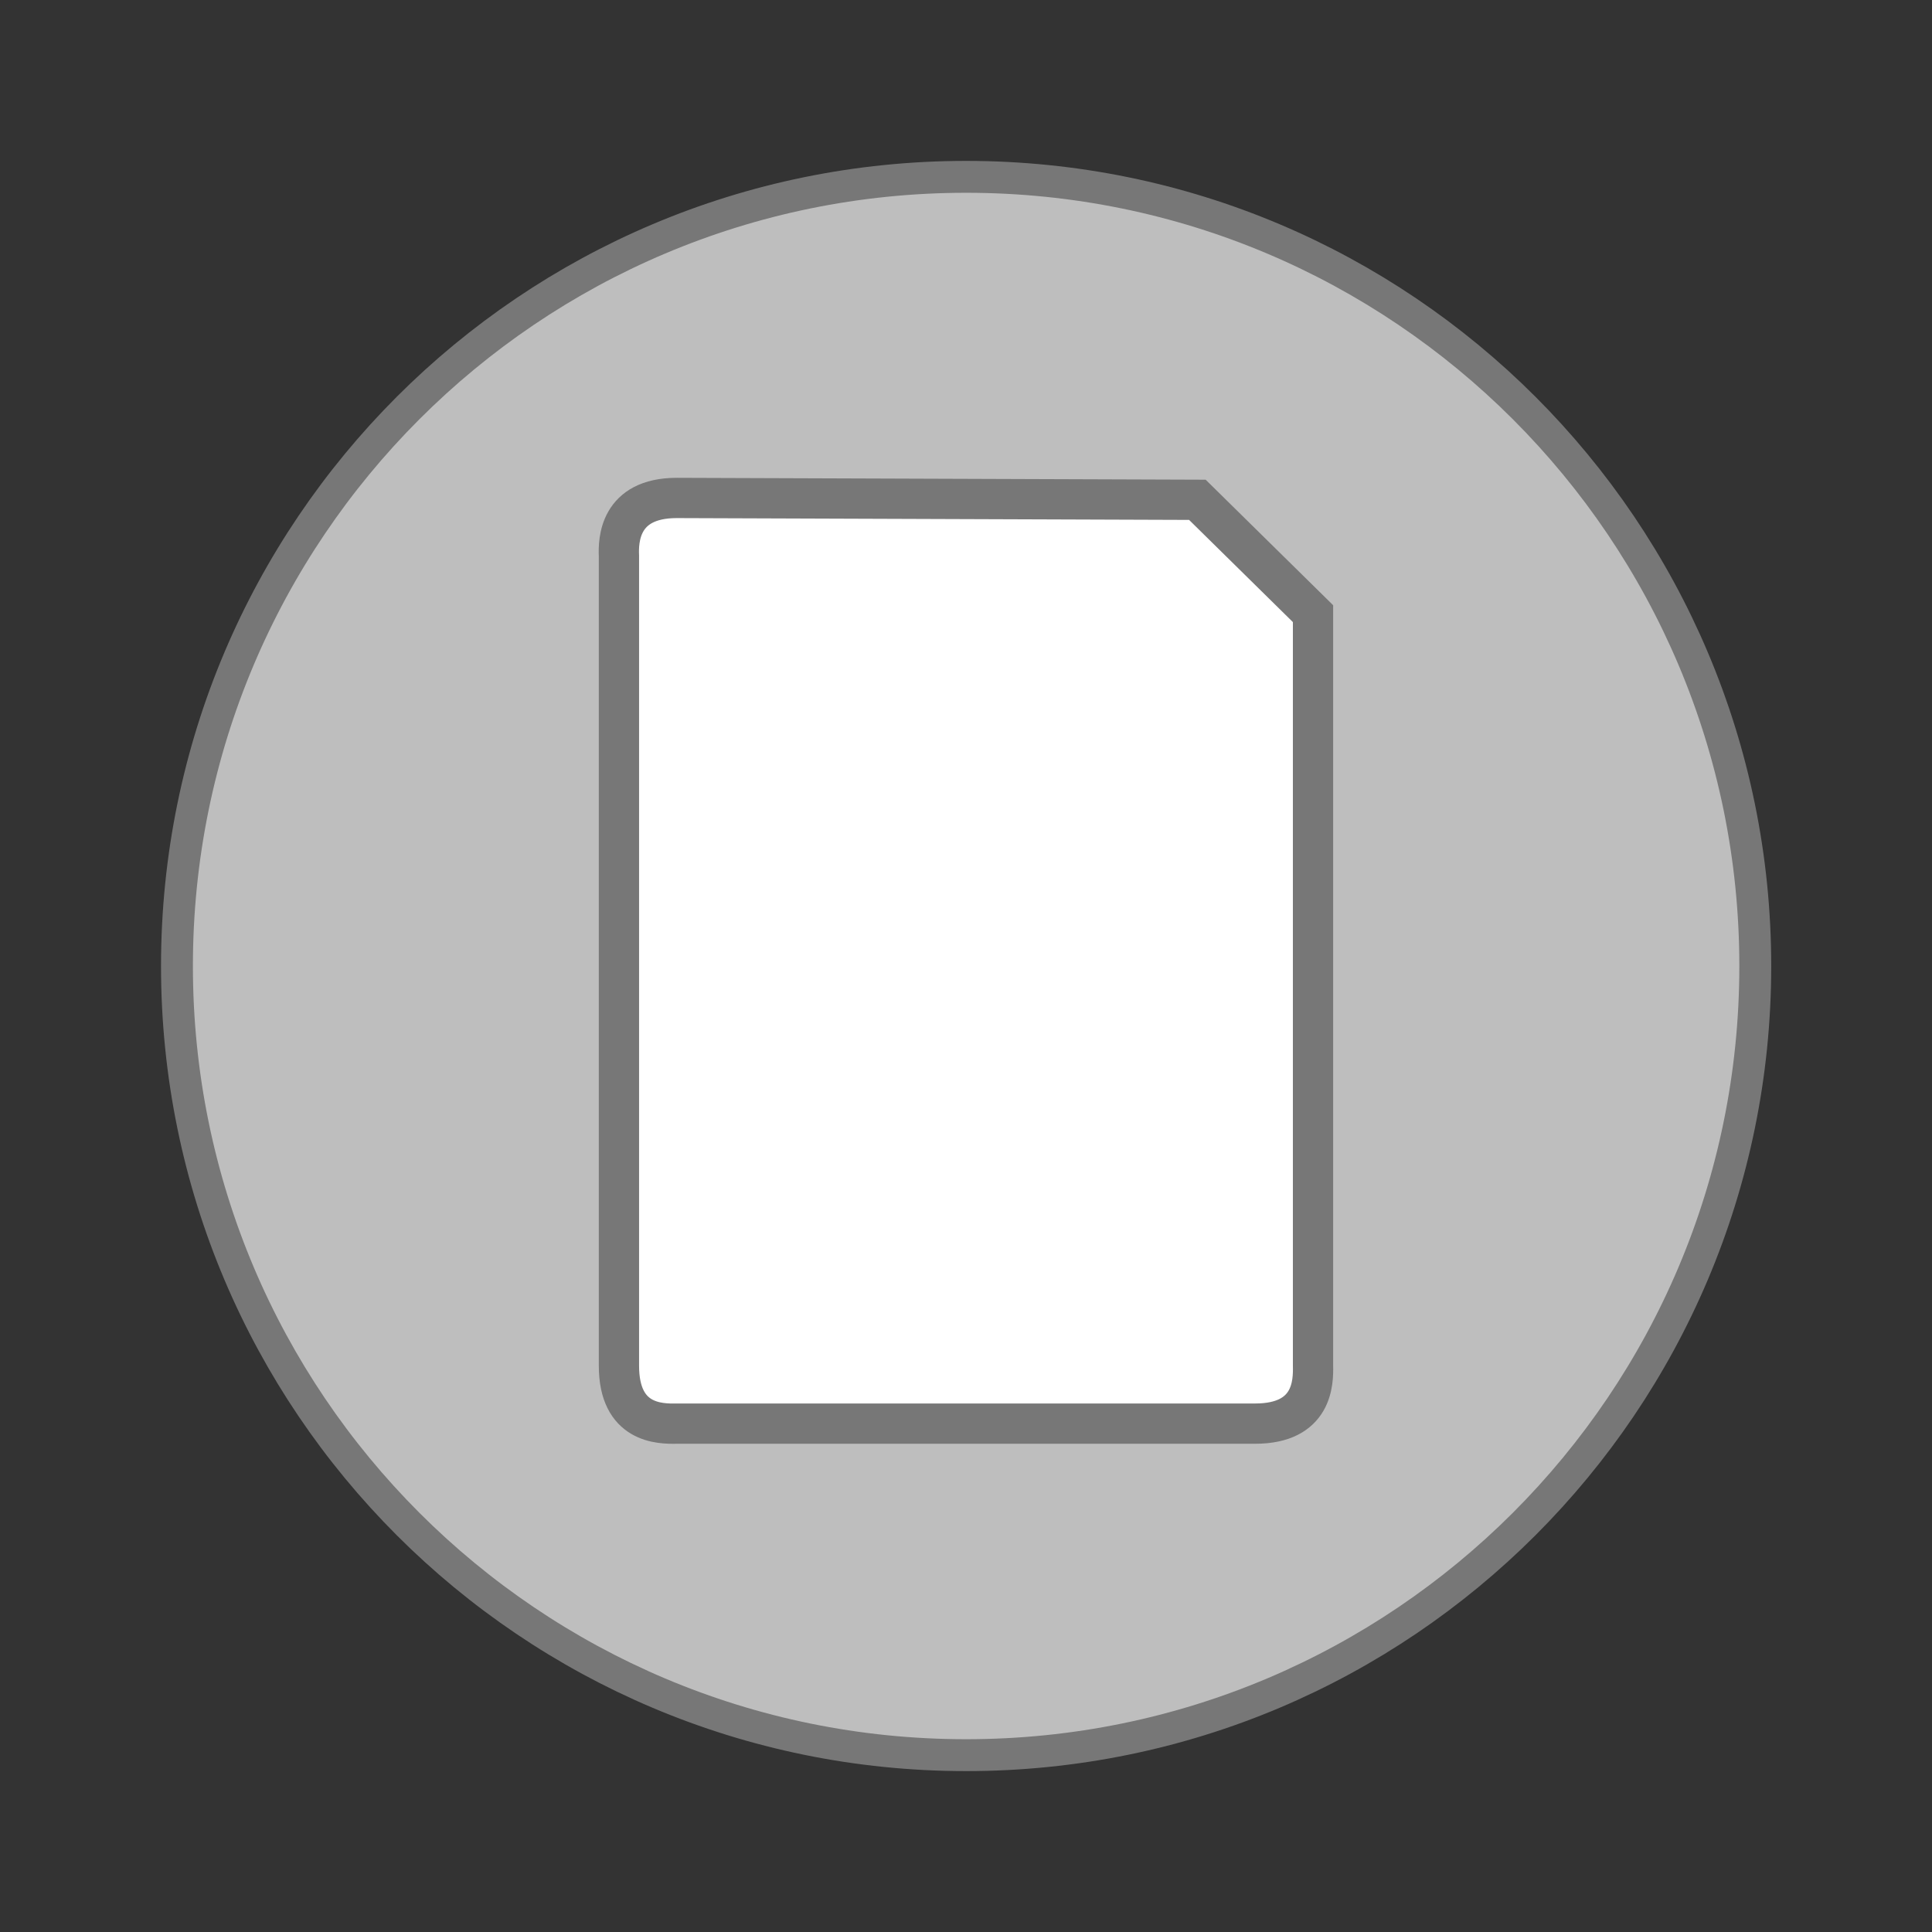 <svg width="128" xmlns="http://www.w3.org/2000/svg" height="128" viewBox="0 0 128 128" xmlns:xlink="http://www.w3.org/1999/xlink">
<rect x="0" y="0" width="128" height="128" fill="#333333" stroke="none"/>
<g style="stroke:#777">
<path style="fill:#bebebe;stroke-width:.792" d="M 43.604 24 C 43.603 34.827 34.827 43.601 24 43.601 C 13.173 43.601 4.397 34.827 4.396 24 C 4.395 13.172 13.172 4.393 24 4.393 C 34.828 4.393 43.605 13.172 43.604 24 Z " transform="scale(2.667)"/>
<path style="fill:#fff;stroke-width:.696" d="M 3.002 1036.362 C 2.002 1036.362 1.991 1037.104 2.002 1037.363 L 2.002 1051.362 C 2.002 1052.362 2.705 1052.368 3.002 1052.362 L 12.999 1052.362 C 13.999 1052.362 14.005 1051.647 13.999 1051.362 L 13.999 1038.362 L 12 1036.394 Z " transform="matrix(3.833 0 0 3.833 33.333 -3939.385)"/>
</g>
</svg>

